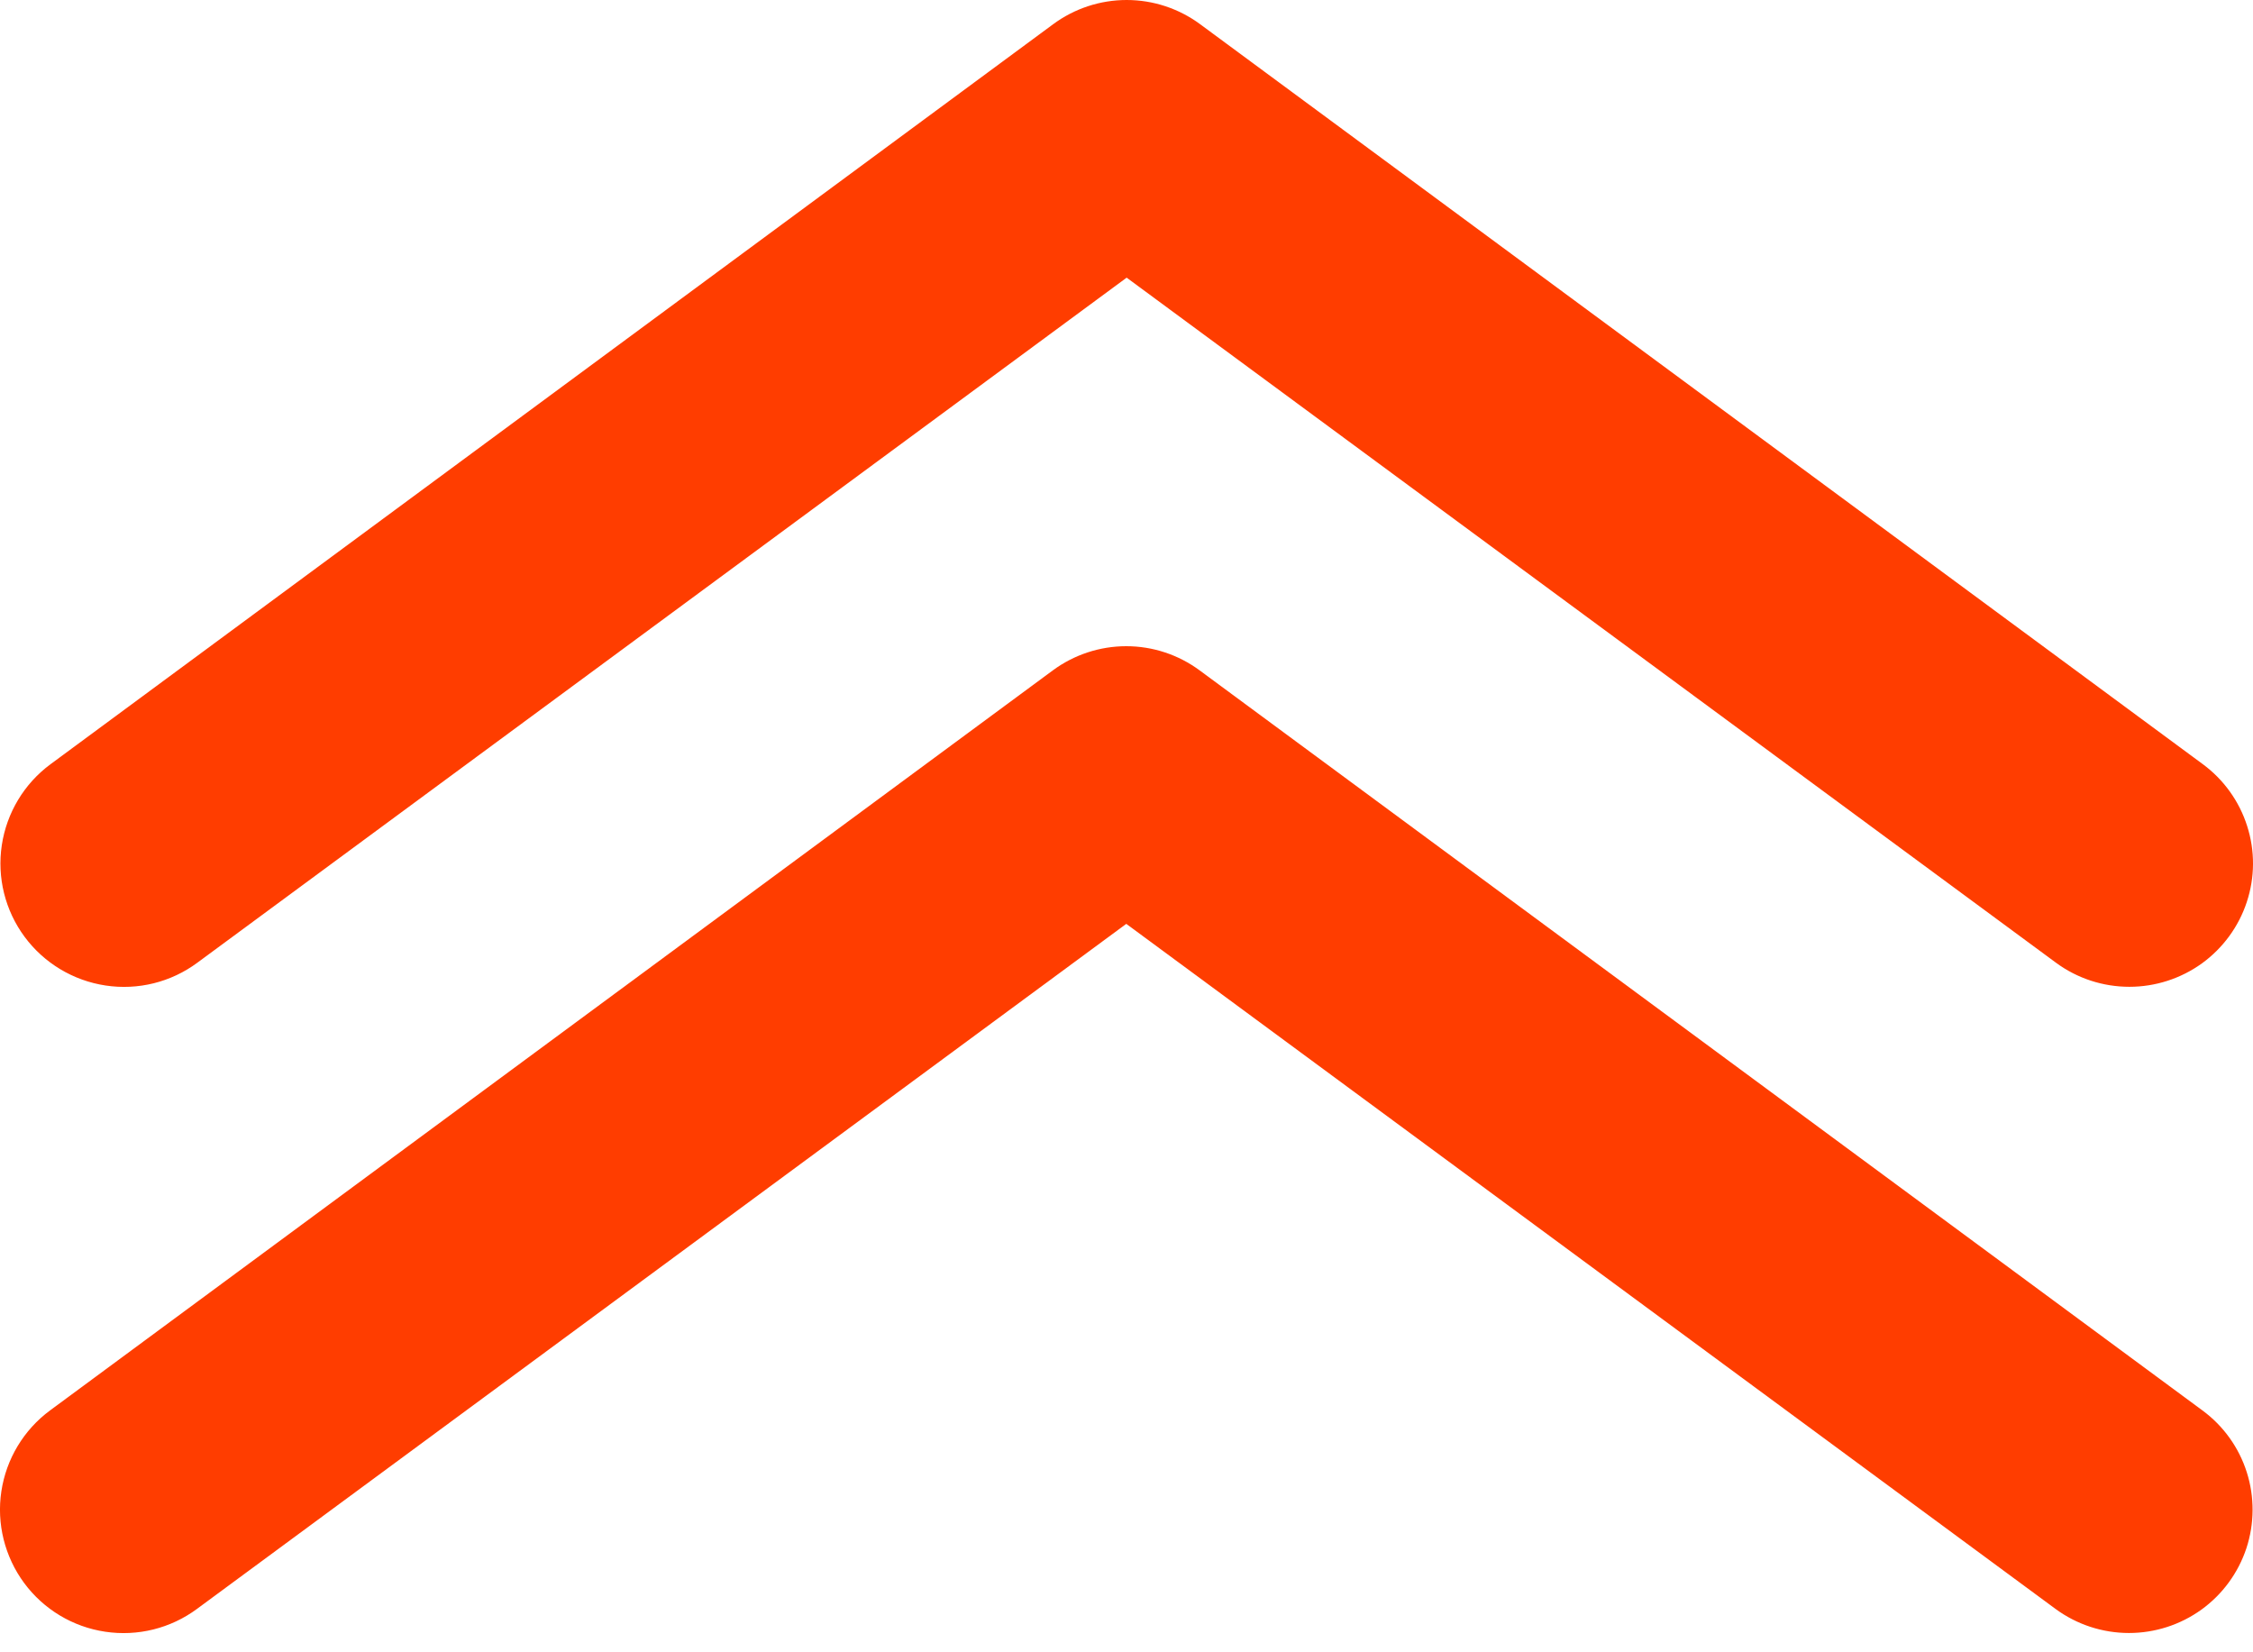 <svg width="30" height="22" viewBox="0 0 30 22" fill="none" xmlns="http://www.w3.org/2000/svg">
<path d="M28.354 13.139C28.002 13.139 27.659 13.027 27.376 12.818L15.002 3.697L2.628 12.818C2.277 13.078 1.838 13.187 1.407 13.122C0.975 13.057 0.587 12.824 0.328 12.474C0.068 12.123 -0.041 11.684 0.024 11.253C0.089 10.822 0.322 10.434 0.673 10.175L14.024 0.322C14.307 0.113 14.65 0 15.002 0C15.354 0 15.697 0.113 15.98 0.322L29.332 10.175C29.61 10.38 29.817 10.668 29.922 10.998C30.028 11.328 30.026 11.682 29.917 12.011C29.809 12.339 29.599 12.625 29.319 12.828C29.038 13.03 28.7 13.139 28.354 13.139Z" fill="#FF3D00"/>
<path d="M28.348 21.743C27.997 21.743 27.654 21.631 27.37 21.422L14.997 12.301L2.623 21.422C2.272 21.682 1.832 21.791 1.401 21.726C0.969 21.662 0.581 21.428 0.322 21.078C0.063 20.727 -0.047 20.288 0.018 19.857C0.083 19.426 0.316 19.038 0.667 18.779L14.019 8.926C14.302 8.717 14.645 8.604 14.997 8.604C15.349 8.604 15.691 8.717 15.974 8.926L29.326 18.779C29.605 18.984 29.812 19.272 29.917 19.602C30.022 19.931 30.02 20.286 29.912 20.615C29.803 20.943 29.594 21.229 29.313 21.432C29.032 21.634 28.695 21.743 28.348 21.743Z" fill="#FF3D00"/>
</svg>

